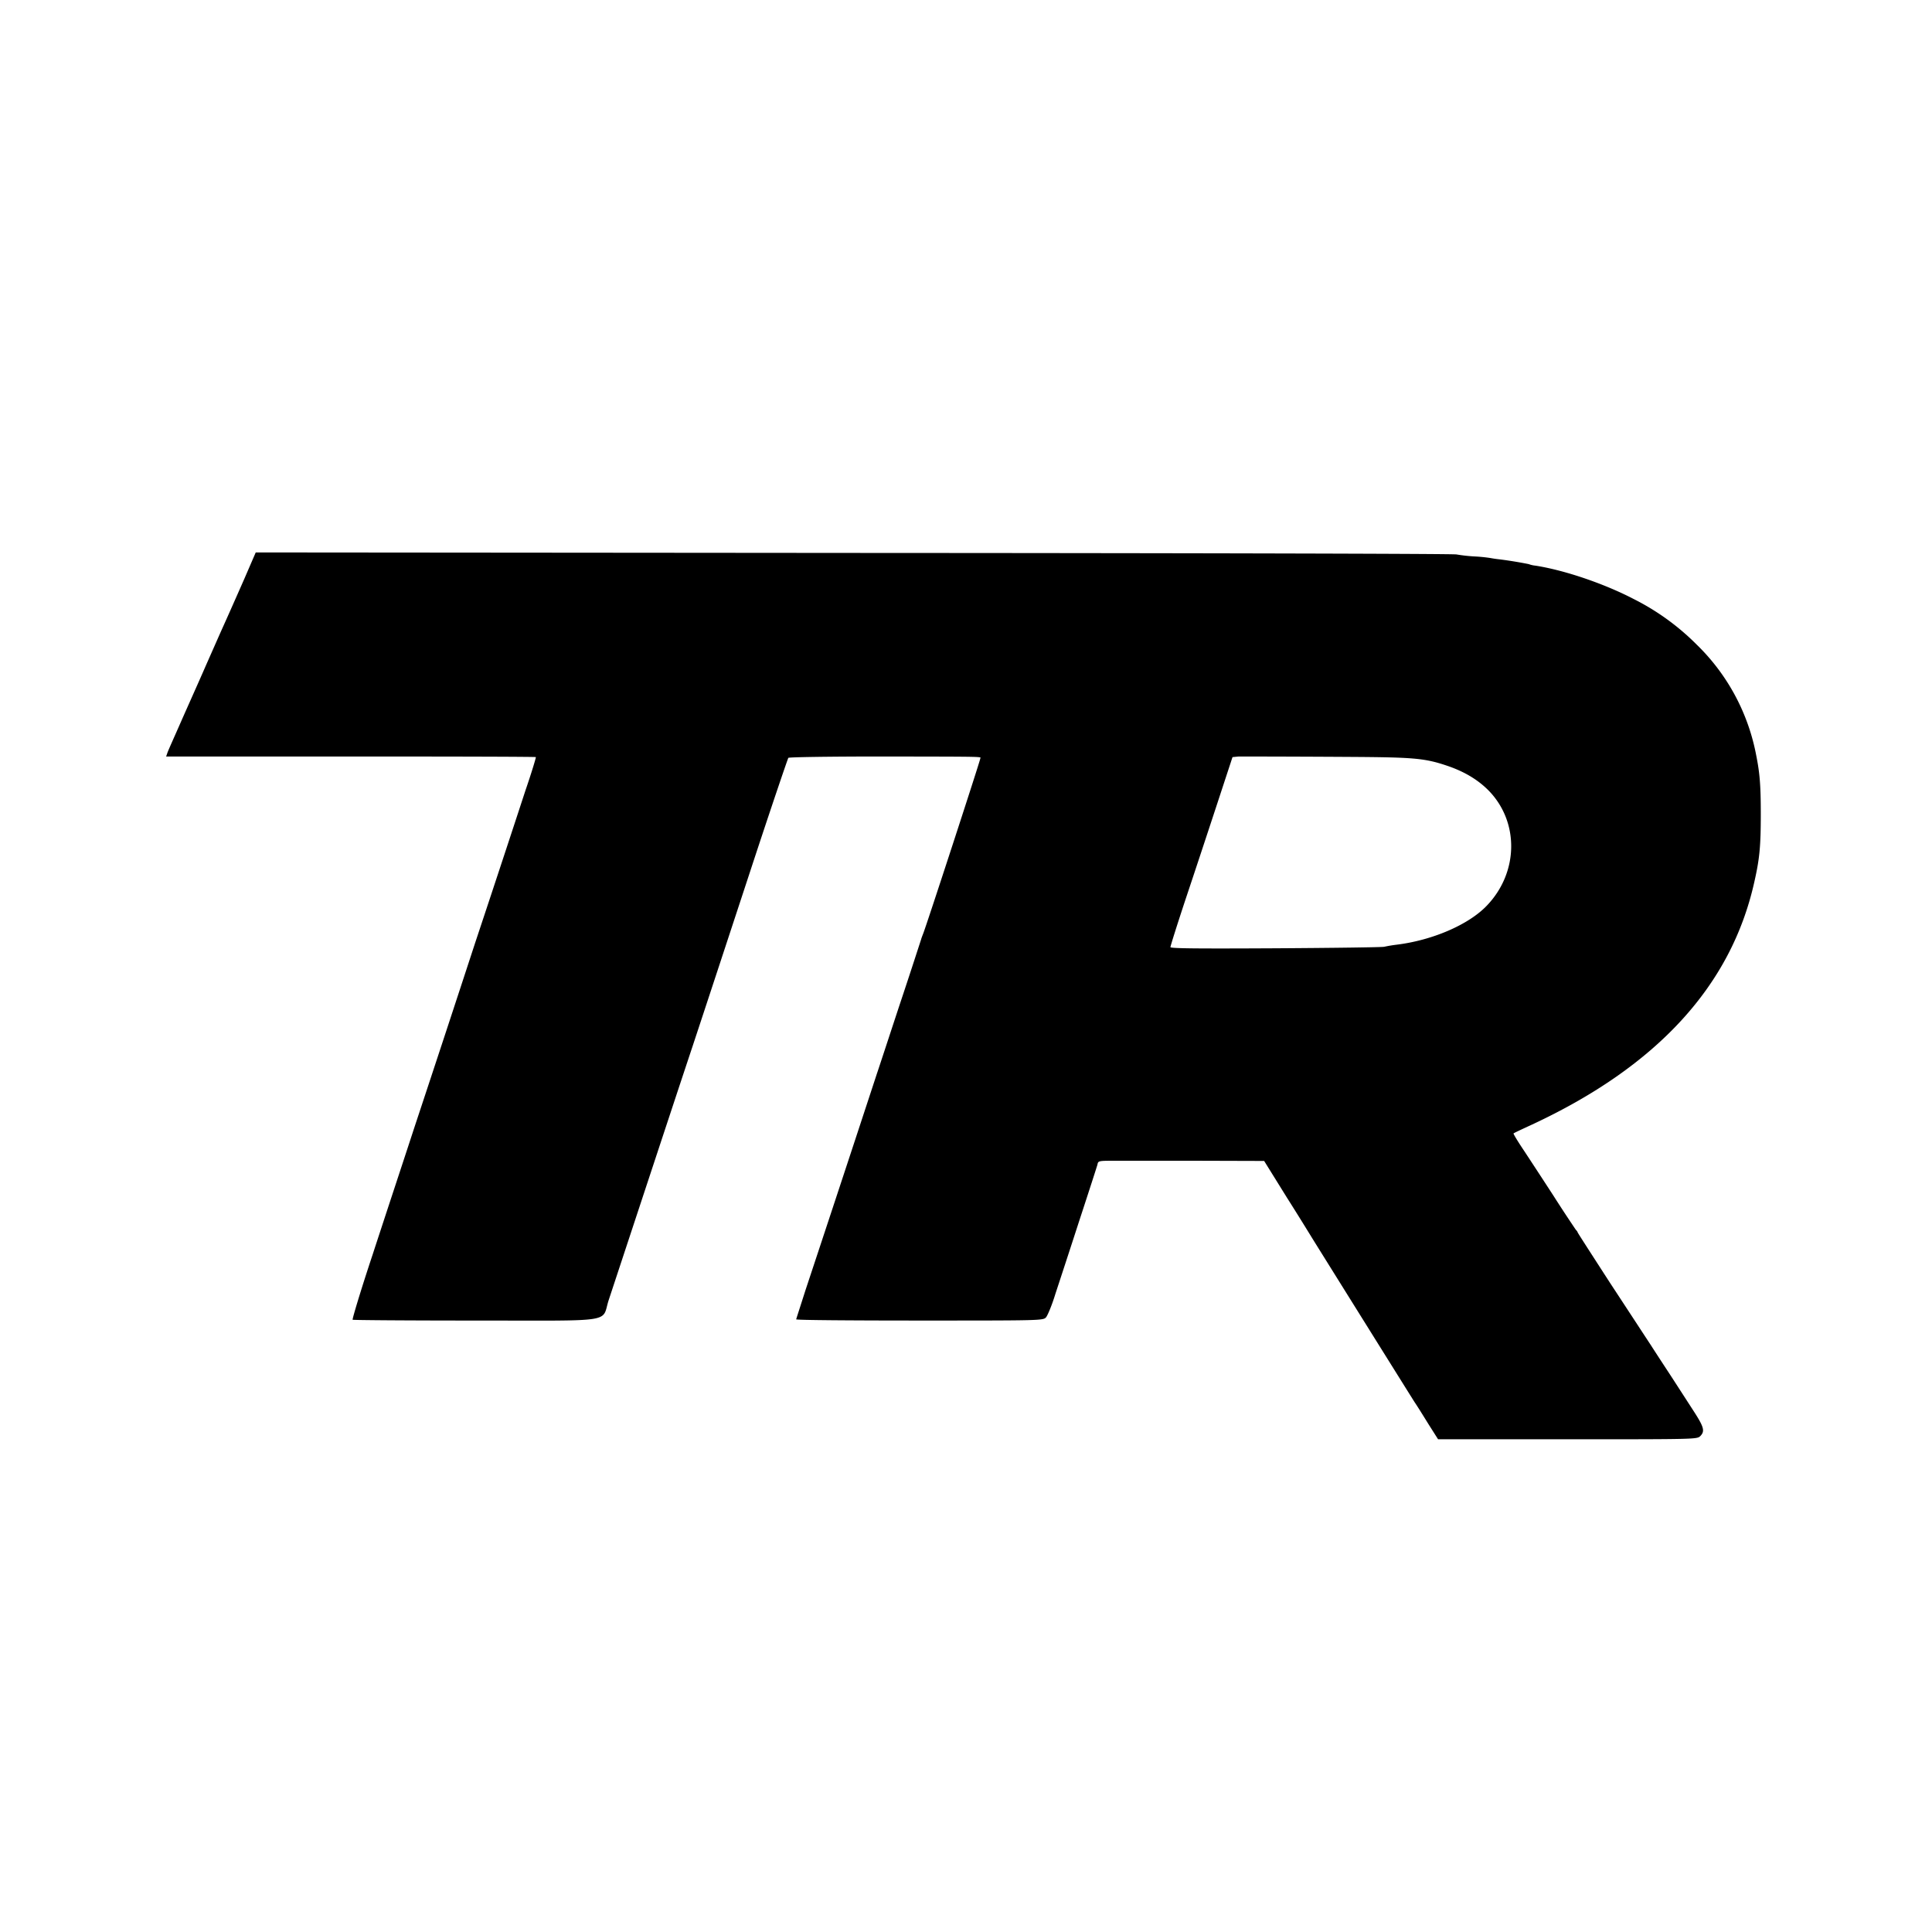 <svg xmlns="http://www.w3.org/2000/svg" width="100%" height="100%" viewBox="-3.2 -3.2 38.4 38.4"><path d="M1.656 8.305c-.222.504-.347.785-.472 1.062l-.29.656c-.124.286-.347.782-.488 1.102-.14.32-.27.605-.281.645l-.023.066H3.77c2.02 0 3.675.004 3.68.012.007.004-.083.304-.208.668-.117.359-.566 1.726-1 3.03a937.357 937.357 0 01-1.199 3.642c-.227.695-.606 1.84-.836 2.546-.234.703-.41 1.29-.398 1.297.015.008 1.12.016 2.453.016 2.808 0 2.488.05 2.636-.406.22-.664 1.301-3.946 1.668-5.047.22-.664.73-2.215 1.137-3.453.406-1.239.754-2.262.766-2.278.015-.015.832-.027 1.883-.027 2.164.004 1.93 0 1.93.047 0 .035-1.063 3.297-1.134 3.476-.02.051-.039.102-.039.11-.004.008-.195.605-.437 1.328-.238.723-.434 1.32-.438 1.328-.004.012-.68 2.074-1.425 4.32-.098.309-.184.57-.184.578 0 .016 1.102.024 2.453.024 2.41 0 2.453 0 2.512-.063.031-.035.12-.246.187-.468.075-.227.29-.883.48-1.47.192-.585.352-1.081.356-1.1.012-.071.024-.075.313-.075h1.637l1.363.004.449.723c.25.394.48.77.516.828.082.133 1.898 3.043 2.027 3.246.059.086.184.289.281.445l.184.29h2.574c2.535 0 2.574 0 2.637-.063.097-.098.074-.18-.133-.5l-.445-.688c-.141-.215-.325-.496-.407-.625-.086-.129-.445-.68-.804-1.226-.356-.551-.649-1.004-.649-1.012 0-.008-.015-.031-.035-.05a27.85 27.85 0 01-.437-.665c-.223-.344-.497-.762-.61-.933-.113-.168-.199-.313-.191-.317.004-.008.172-.086.367-.176 2.492-1.16 3.96-2.765 4.418-4.82.105-.46.129-.71.129-1.348 0-.586-.02-.82-.094-1.187a4.136 4.136 0 00-1.183-2.188 4.817 4.817 0 00-1.247-.902c-.585-.305-1.375-.574-1.953-.664a.541.541 0 01-.136-.031 8.297 8.297 0 00-.575-.094 2.315 2.315 0 01-.187-.027 3.152 3.152 0 00-.328-.032 3.18 3.18 0 01-.344-.039c-.043-.015-5.43-.027-11.973-.03L1.883 7.78zm21.969 3.539c1.258.008 1.488.023 1.938.176.335.113.605.273.816.484.617.621.61 1.629-.024 2.293-.363.383-1.09.695-1.808.781a2.618 2.618 0 00-.235.04c-.042.01-1.015.023-2.164.03-1.535.008-2.085.004-2.085-.023 0-.02.136-.453.304-.96.172-.513.45-1.356.621-1.876l.309-.941.125-.012a423.548 423.548 0 012.203.008zm0 0"/></svg>